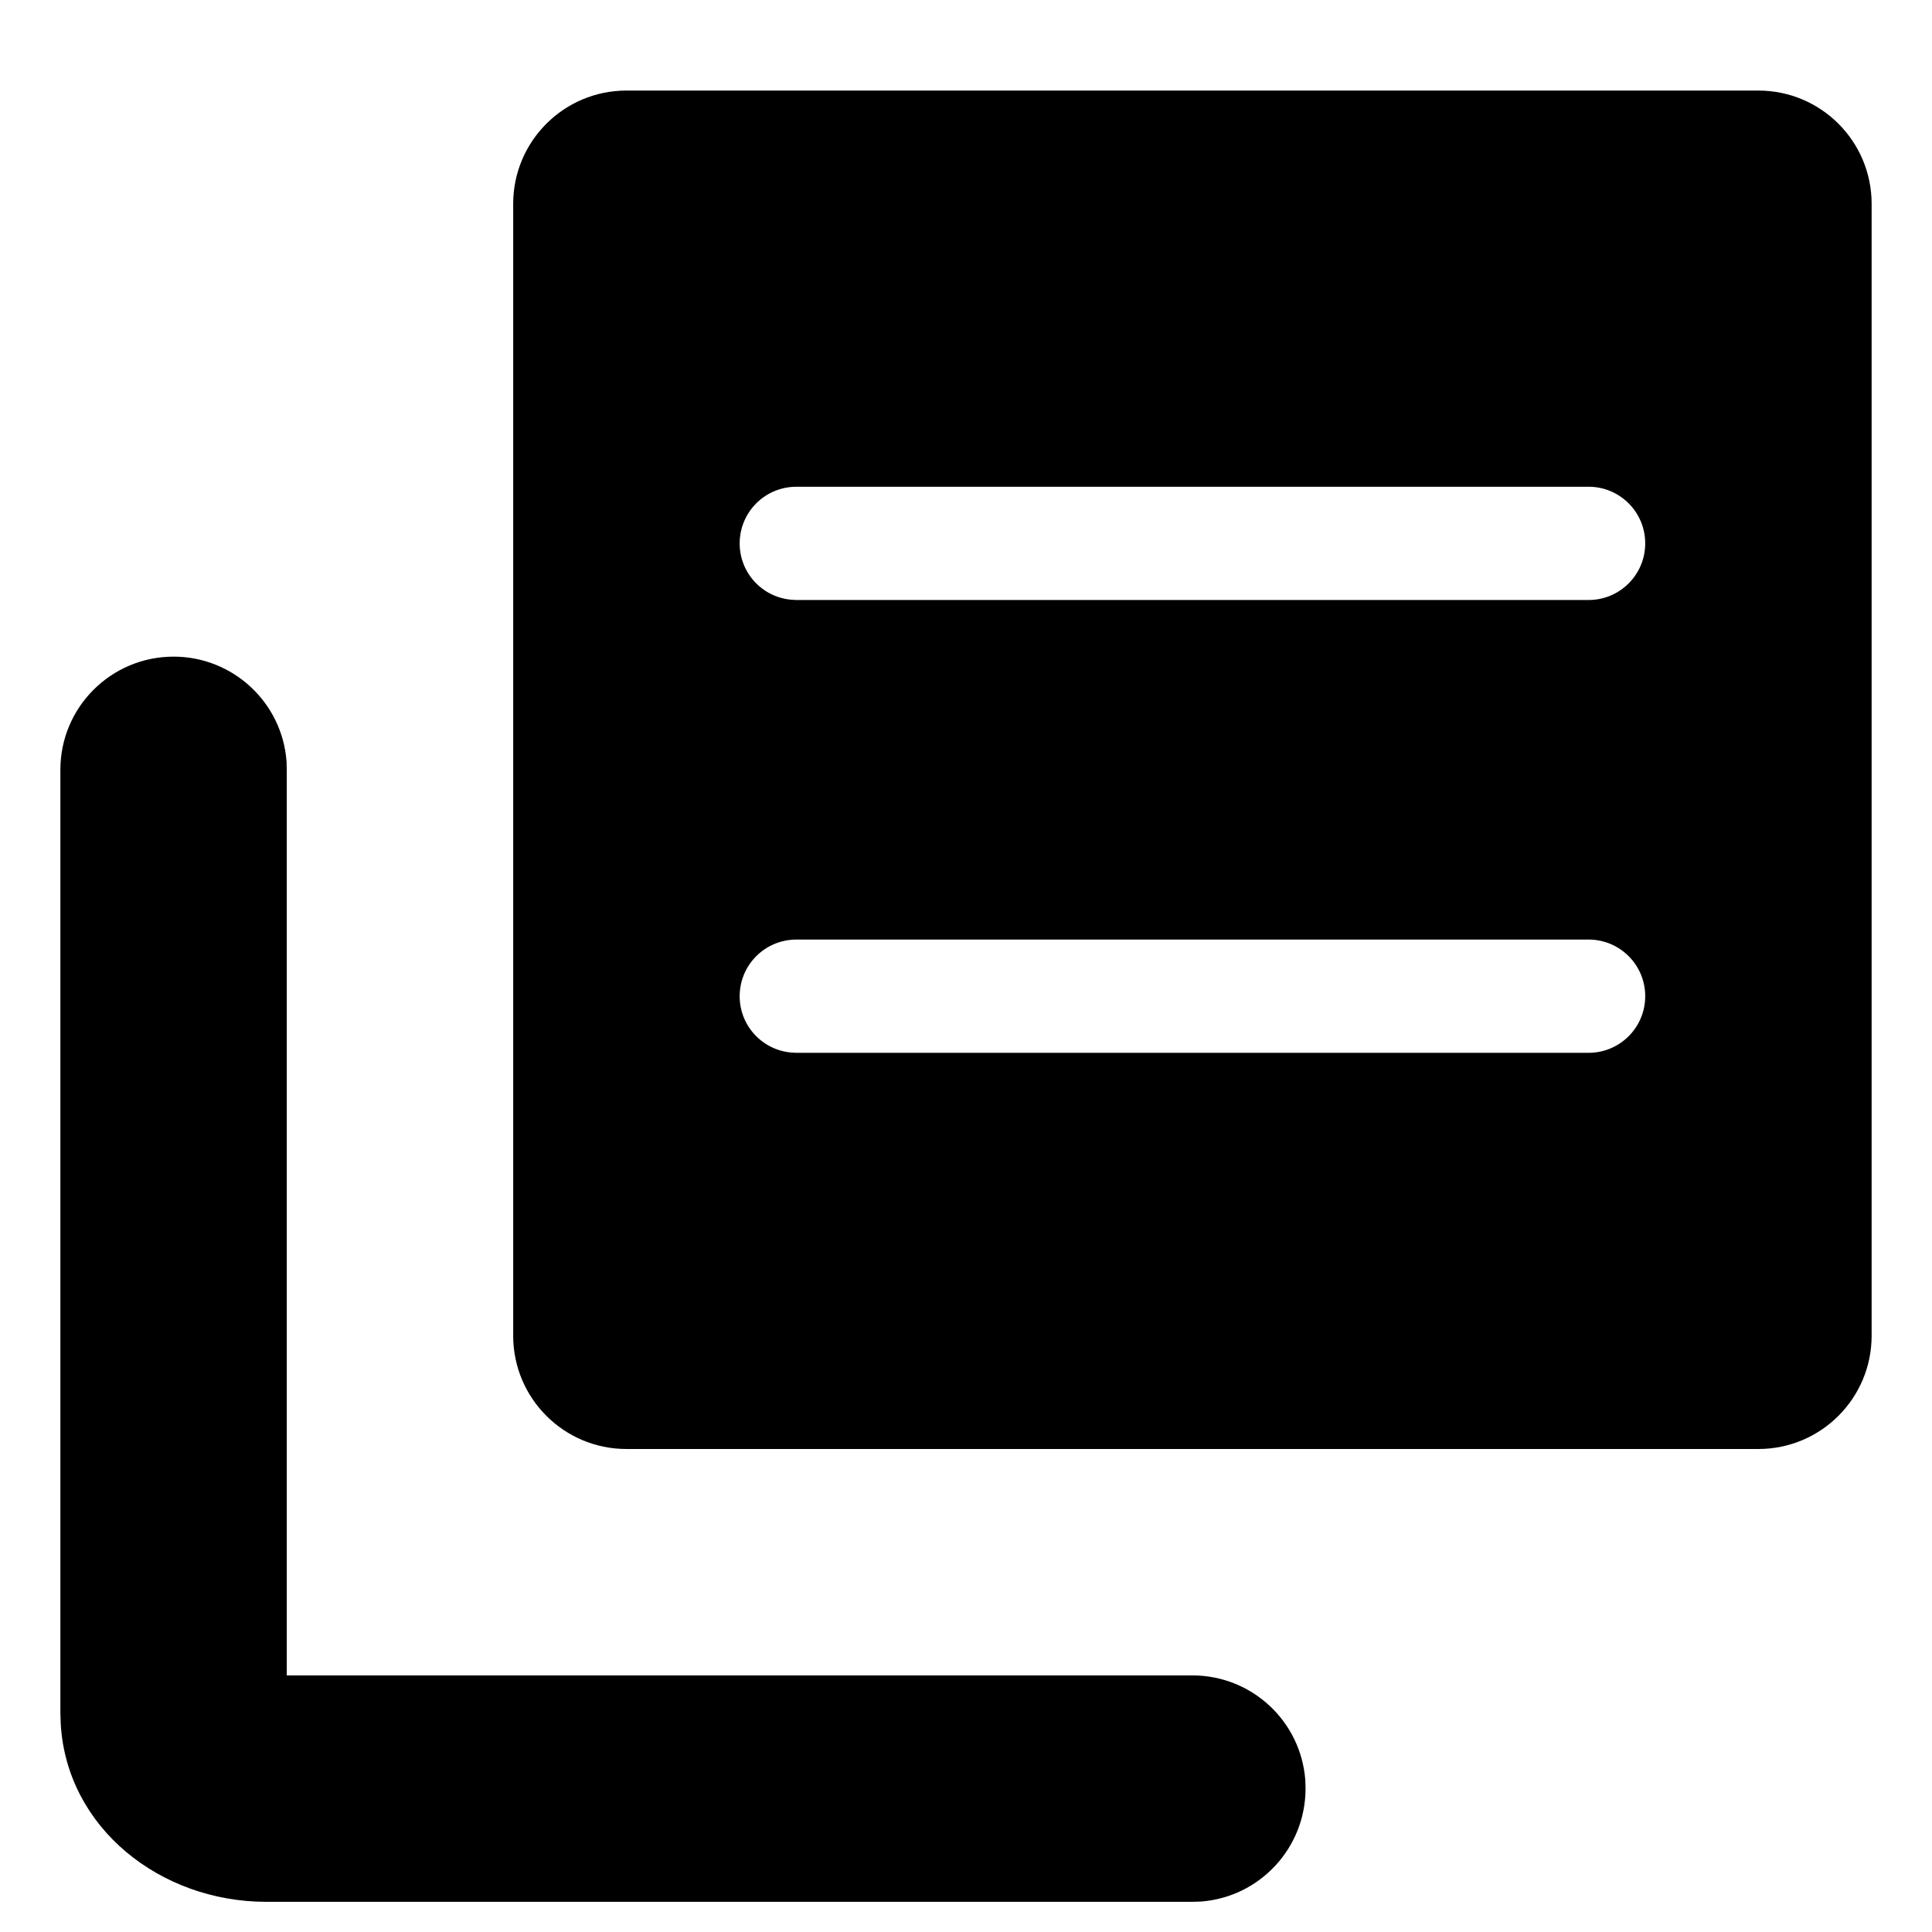 <?xml version="1.0" encoding="UTF-8"?>
<svg width="16px" height="16px" viewBox="0 0 16 16" version="1.1" xmlns="http://www.w3.org/2000/svg" xmlns:xlink="http://www.w3.org/1999/xlink">
    <title>协议</title>
    <g id="设计" stroke="none" stroke-width="1" fill="none" fill-rule="evenodd">
        <g id="设置" transform="translate(-40, -415)" fill="#000000" fill-rule="nonzero">
            <g id="编组-3备份-7" transform="translate(40, 413)">
                <g id="协议" transform="translate(0, 2)">
                    <rect id="矩形" opacity="0" x="0" y="0" width="16" height="16"></rect>
                    <path d="M1.438,5.438 C1.928,5.438 2.336,5.816 2.373,6.305 L2.375,6.375 L2.375,13.875 L9.875,13.875 C10.366,13.875 10.773,14.253 10.81,14.742 L10.812,14.812 C10.812,15.303 10.434,15.711 9.945,15.748 L9.875,15.75 L2.204,15.75 C1.331,15.75 0.553,15.14 0.503,14.277 L0.5,14.188 L0.5,6.375 C0.5,5.857 0.92,5.438 1.438,5.438 Z M14.562,0.75 C15.08,0.75 15.5,1.17 15.5,1.688 L15.5,11.062 C15.5,11.58 15.08,12 14.562,12 L5.188,12 C4.67,12 4.25,11.58 4.25,11.062 L4.25,1.688 C4.25,1.17 4.67,0.75 5.188,0.75 L14.562,0.75 Z M13.156,7.781 L6.594,7.781 C6.342,7.782 6.136,7.98 6.126,8.232 C6.116,8.483 6.306,8.697 6.557,8.717 L6.594,8.719 L13.156,8.719 C13.415,8.719 13.625,8.509 13.625,8.25 C13.625,7.991 13.415,7.781 13.156,7.781 L13.156,7.781 Z M13.156,4.031 L6.594,4.031 C6.342,4.032 6.136,4.23 6.126,4.482 C6.116,4.733 6.306,4.947 6.557,4.967 L6.594,4.969 L13.156,4.969 C13.415,4.969 13.625,4.759 13.625,4.5 C13.625,4.241 13.415,4.031 13.156,4.031 Z" id="形状"></path>
                </g>
            </g>
        </g>
    </g>
</svg>